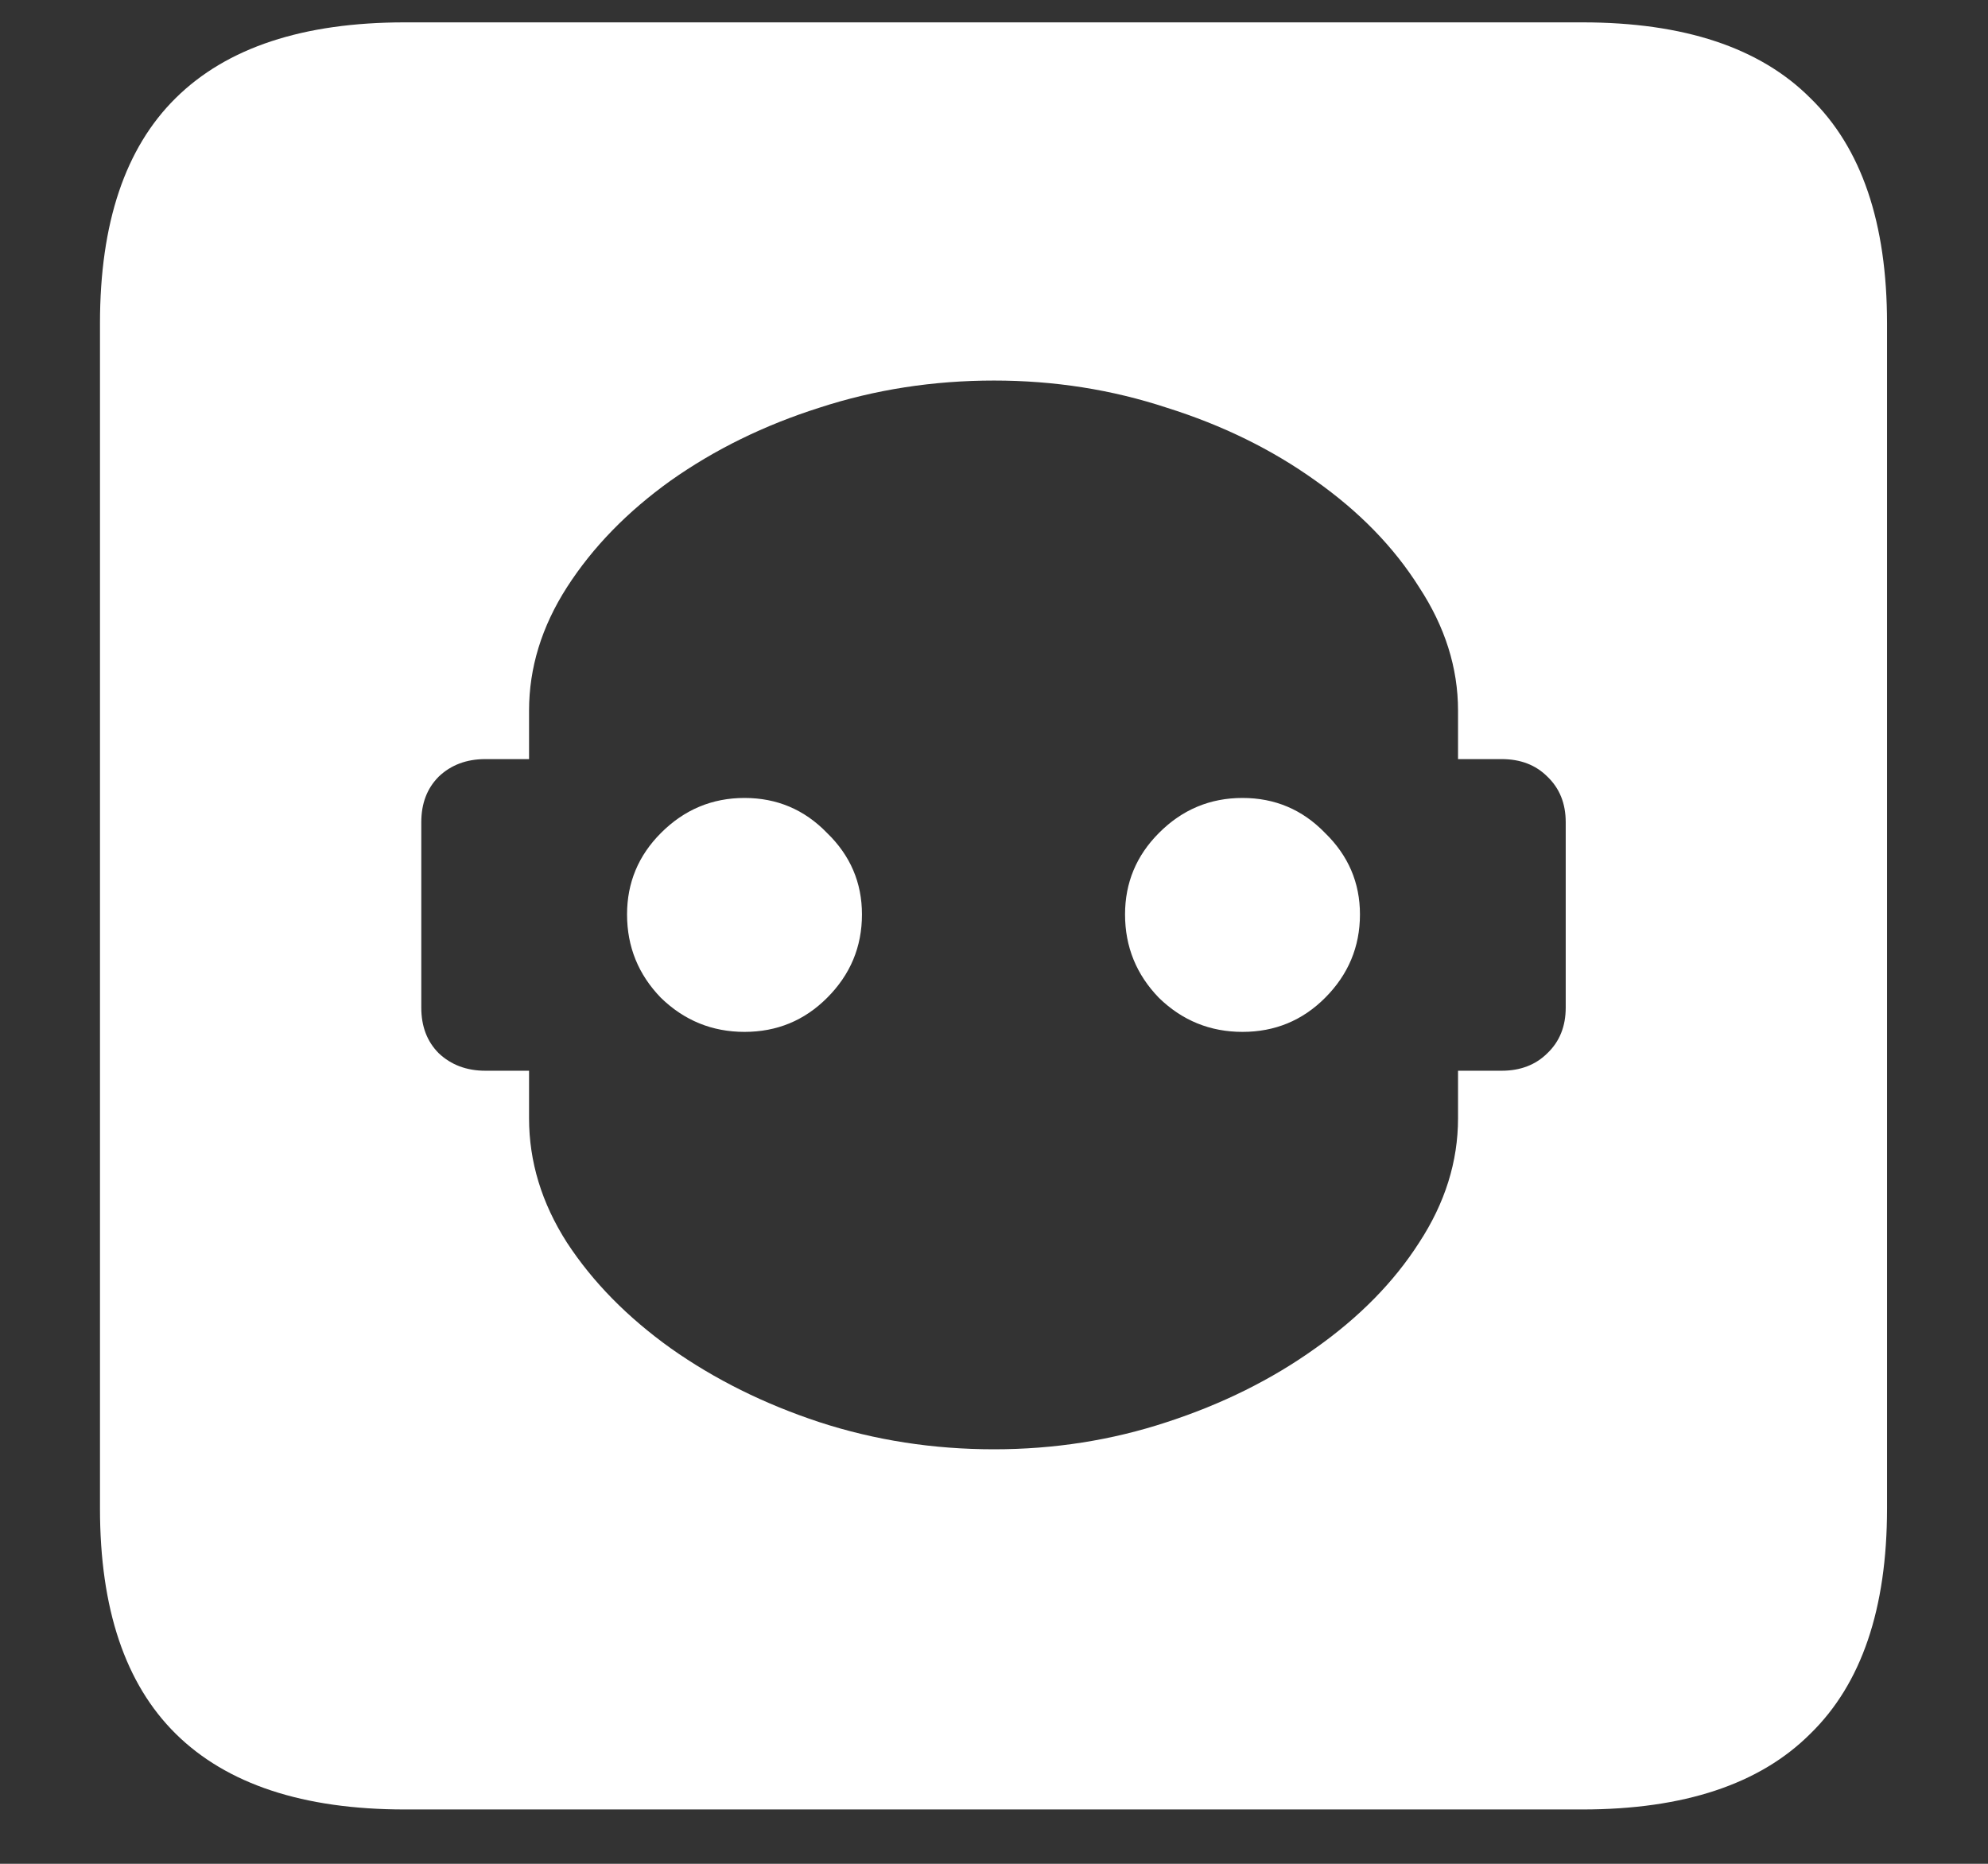 <?xml version="1.0" encoding="UTF-8"?>
<svg xmlns="http://www.w3.org/2000/svg" xmlns:xlink="http://www.w3.org/1999/xlink" width="24" height="22.5" viewBox="0 0 24 22.5" version="1.1">
<rect x="0" y="0" width="24" height="22.5" fill="#333333" stroke="none"/>
<g id="surface1">
<path style=" stroke:none;fill-rule:nonzero;fill:rgb(100%,100%,100%);fill-opacity:1;" d="M 5.086 12.164 L 5.086 9.926 C 5.086 9.699 5.156 9.516 5.297 9.375 C 5.445 9.234 5.633 9.164 5.859 9.164 L 6.387 9.164 L 6.387 8.578 C 6.387 8.062 6.539 7.566 6.844 7.09 C 7.156 6.605 7.574 6.176 8.098 5.801 C 8.629 5.426 9.227 5.133 9.891 4.922 C 10.562 4.703 11.266 4.594 12 4.594 C 12.727 4.594 13.422 4.703 14.086 4.922 C 14.758 5.133 15.355 5.426 15.879 5.801 C 16.41 6.176 16.828 6.605 17.133 7.09 C 17.445 7.566 17.602 8.062 17.602 8.578 L 17.602 9.164 L 18.129 9.164 C 18.355 9.164 18.539 9.234 18.68 9.375 C 18.828 9.516 18.902 9.699 18.902 9.926 L 18.902 12.164 C 18.902 12.391 18.828 12.574 18.68 12.715 C 18.539 12.855 18.355 12.926 18.129 12.926 L 17.602 12.926 L 17.602 13.5 C 17.602 14.023 17.445 14.523 17.133 15 C 16.828 15.477 16.41 15.902 15.879 16.277 C 15.355 16.652 14.758 16.949 14.086 17.168 C 13.422 17.387 12.727 17.496 12 17.496 C 11.266 17.496 10.562 17.387 9.891 17.168 C 9.227 16.949 8.629 16.652 8.098 16.277 C 7.574 15.902 7.156 15.477 6.844 15 C 6.539 14.523 6.387 14.023 6.387 13.5 L 6.387 12.926 L 5.859 12.926 C 5.633 12.926 5.445 12.855 5.297 12.715 C 5.156 12.574 5.086 12.391 5.086 12.164 Z M 8.988 12.457 C 9.379 12.457 9.711 12.32 9.984 12.047 C 10.266 11.766 10.406 11.43 10.406 11.039 C 10.406 10.656 10.266 10.328 9.984 10.055 C 9.711 9.773 9.379 9.633 8.988 9.633 C 8.598 9.633 8.262 9.773 7.98 10.055 C 7.707 10.328 7.57 10.656 7.57 11.039 C 7.57 11.43 7.707 11.766 7.98 12.047 C 8.262 12.32 8.598 12.457 8.988 12.457 Z M 15 12.457 C 15.391 12.457 15.723 12.32 15.996 12.047 C 16.277 11.766 16.418 11.43 16.418 11.039 C 16.418 10.656 16.277 10.328 15.996 10.055 C 15.723 9.773 15.391 9.633 15 9.633 C 14.609 9.633 14.273 9.773 13.992 10.055 C 13.719 10.328 13.582 10.656 13.582 11.039 C 13.582 11.43 13.719 11.766 13.992 12.047 C 14.273 12.32 14.609 12.457 15 12.457 Z M 4.887 21.844 L 19.102 21.844 C 20.328 21.844 21.246 21.539 21.855 20.93 C 22.473 20.328 22.781 19.422 22.781 18.211 L 22.781 3.902 C 22.781 2.691 22.473 1.785 21.855 1.184 C 21.246 0.574 20.328 0.27 19.102 0.27 L 4.887 0.27 C 3.66 0.27 2.738 0.574 2.121 1.184 C 1.512 1.785 1.207 2.691 1.207 3.902 L 1.207 18.211 C 1.207 19.422 1.512 20.328 2.121 20.93 C 2.738 21.539 3.66 21.844 4.887 21.844 Z M 4.887 21.844 "/>
</g>
</svg>
